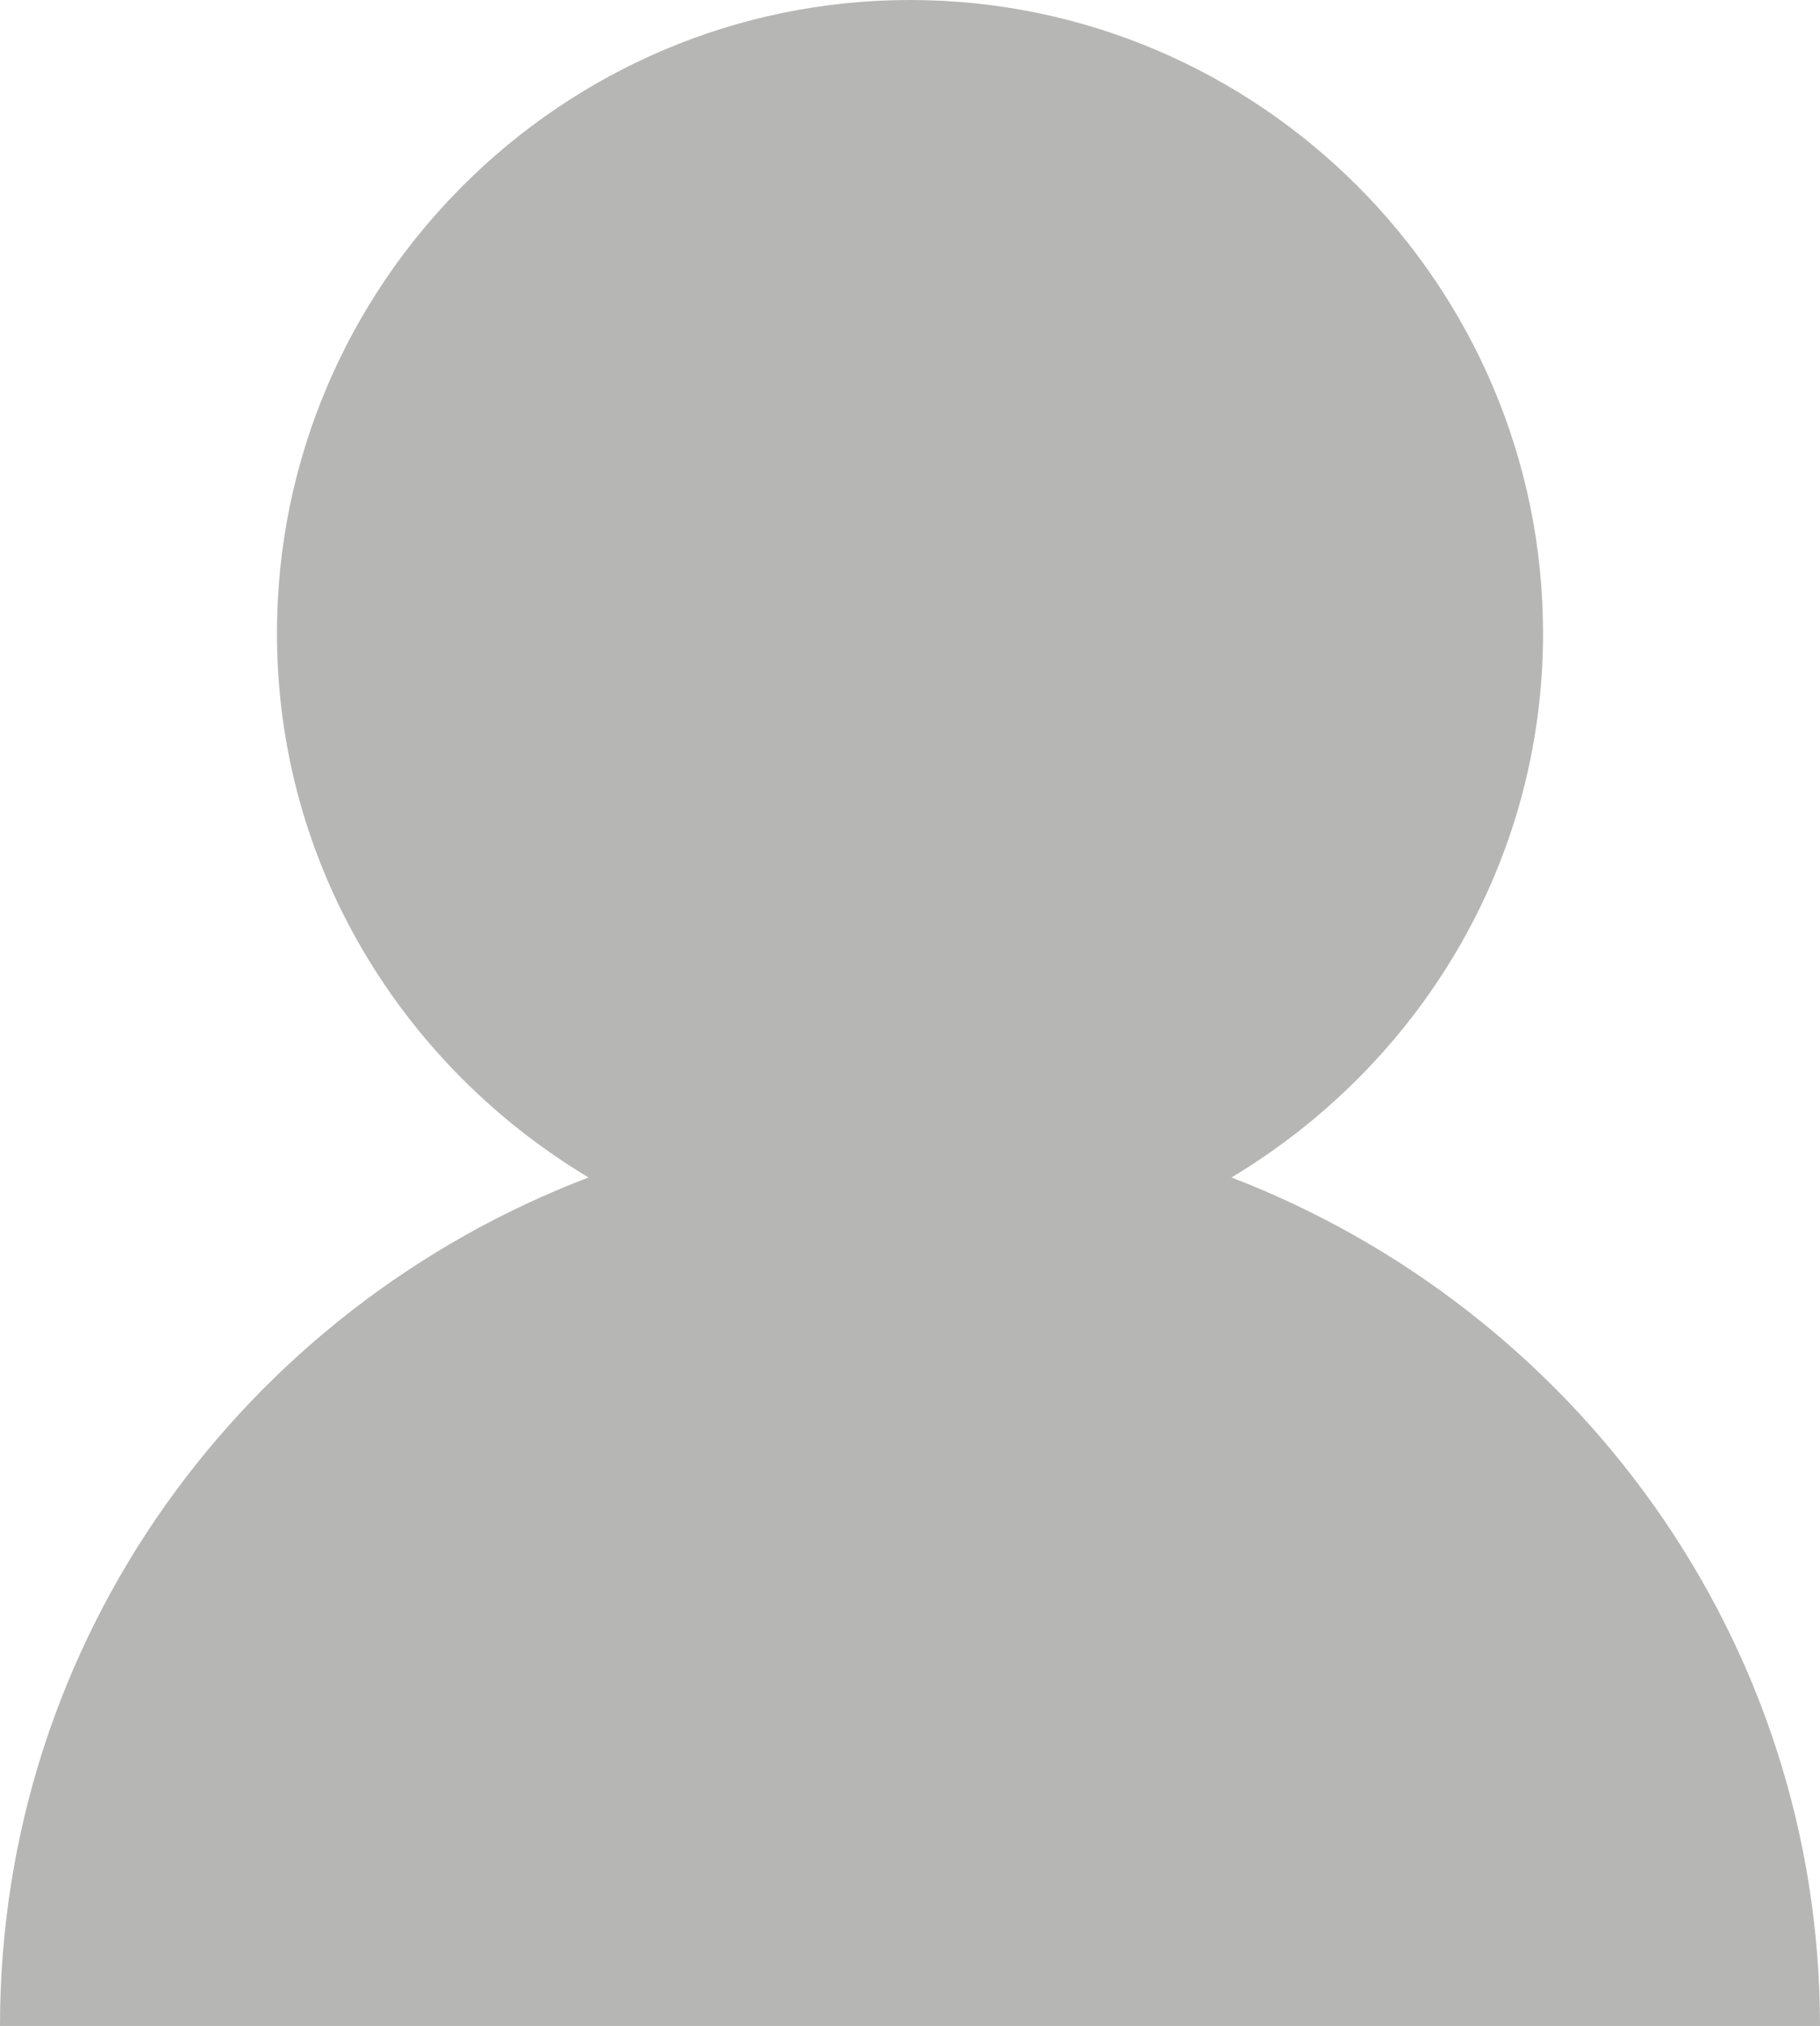 <?xml version="1.0" encoding="utf-8"?>
<!-- Generator: Adobe Illustrator 25.3.0, SVG Export Plug-In . SVG Version: 6.00 Build 0)  -->
<svg version="1.1" id="Layer_1" xmlns="http://www.w3.org/2000/svg" xmlns:xlink="http://www.w3.org/1999/xlink" x="0px" y="0px"
	 viewBox="0 0 7.36 8.19" style="enable-background:new 0 0 7.36 8.19;" xml:space="preserve">
<style type="text/css">
	.st0{fill:#B6B6B5;}
</style>
<path class="st0" d="M4.98,4.76c0.75-0.45,1.26-1.26,1.26-2.2C6.24,1.15,5.09,0,3.68,0S1.12,1.15,1.12,2.56
	c0,0.94,0.51,1.75,1.26,2.2C0.99,5.29,0,6.62,0,8.19h7.36C7.36,6.62,6.36,5.29,4.98,4.76z"/>
</svg>
